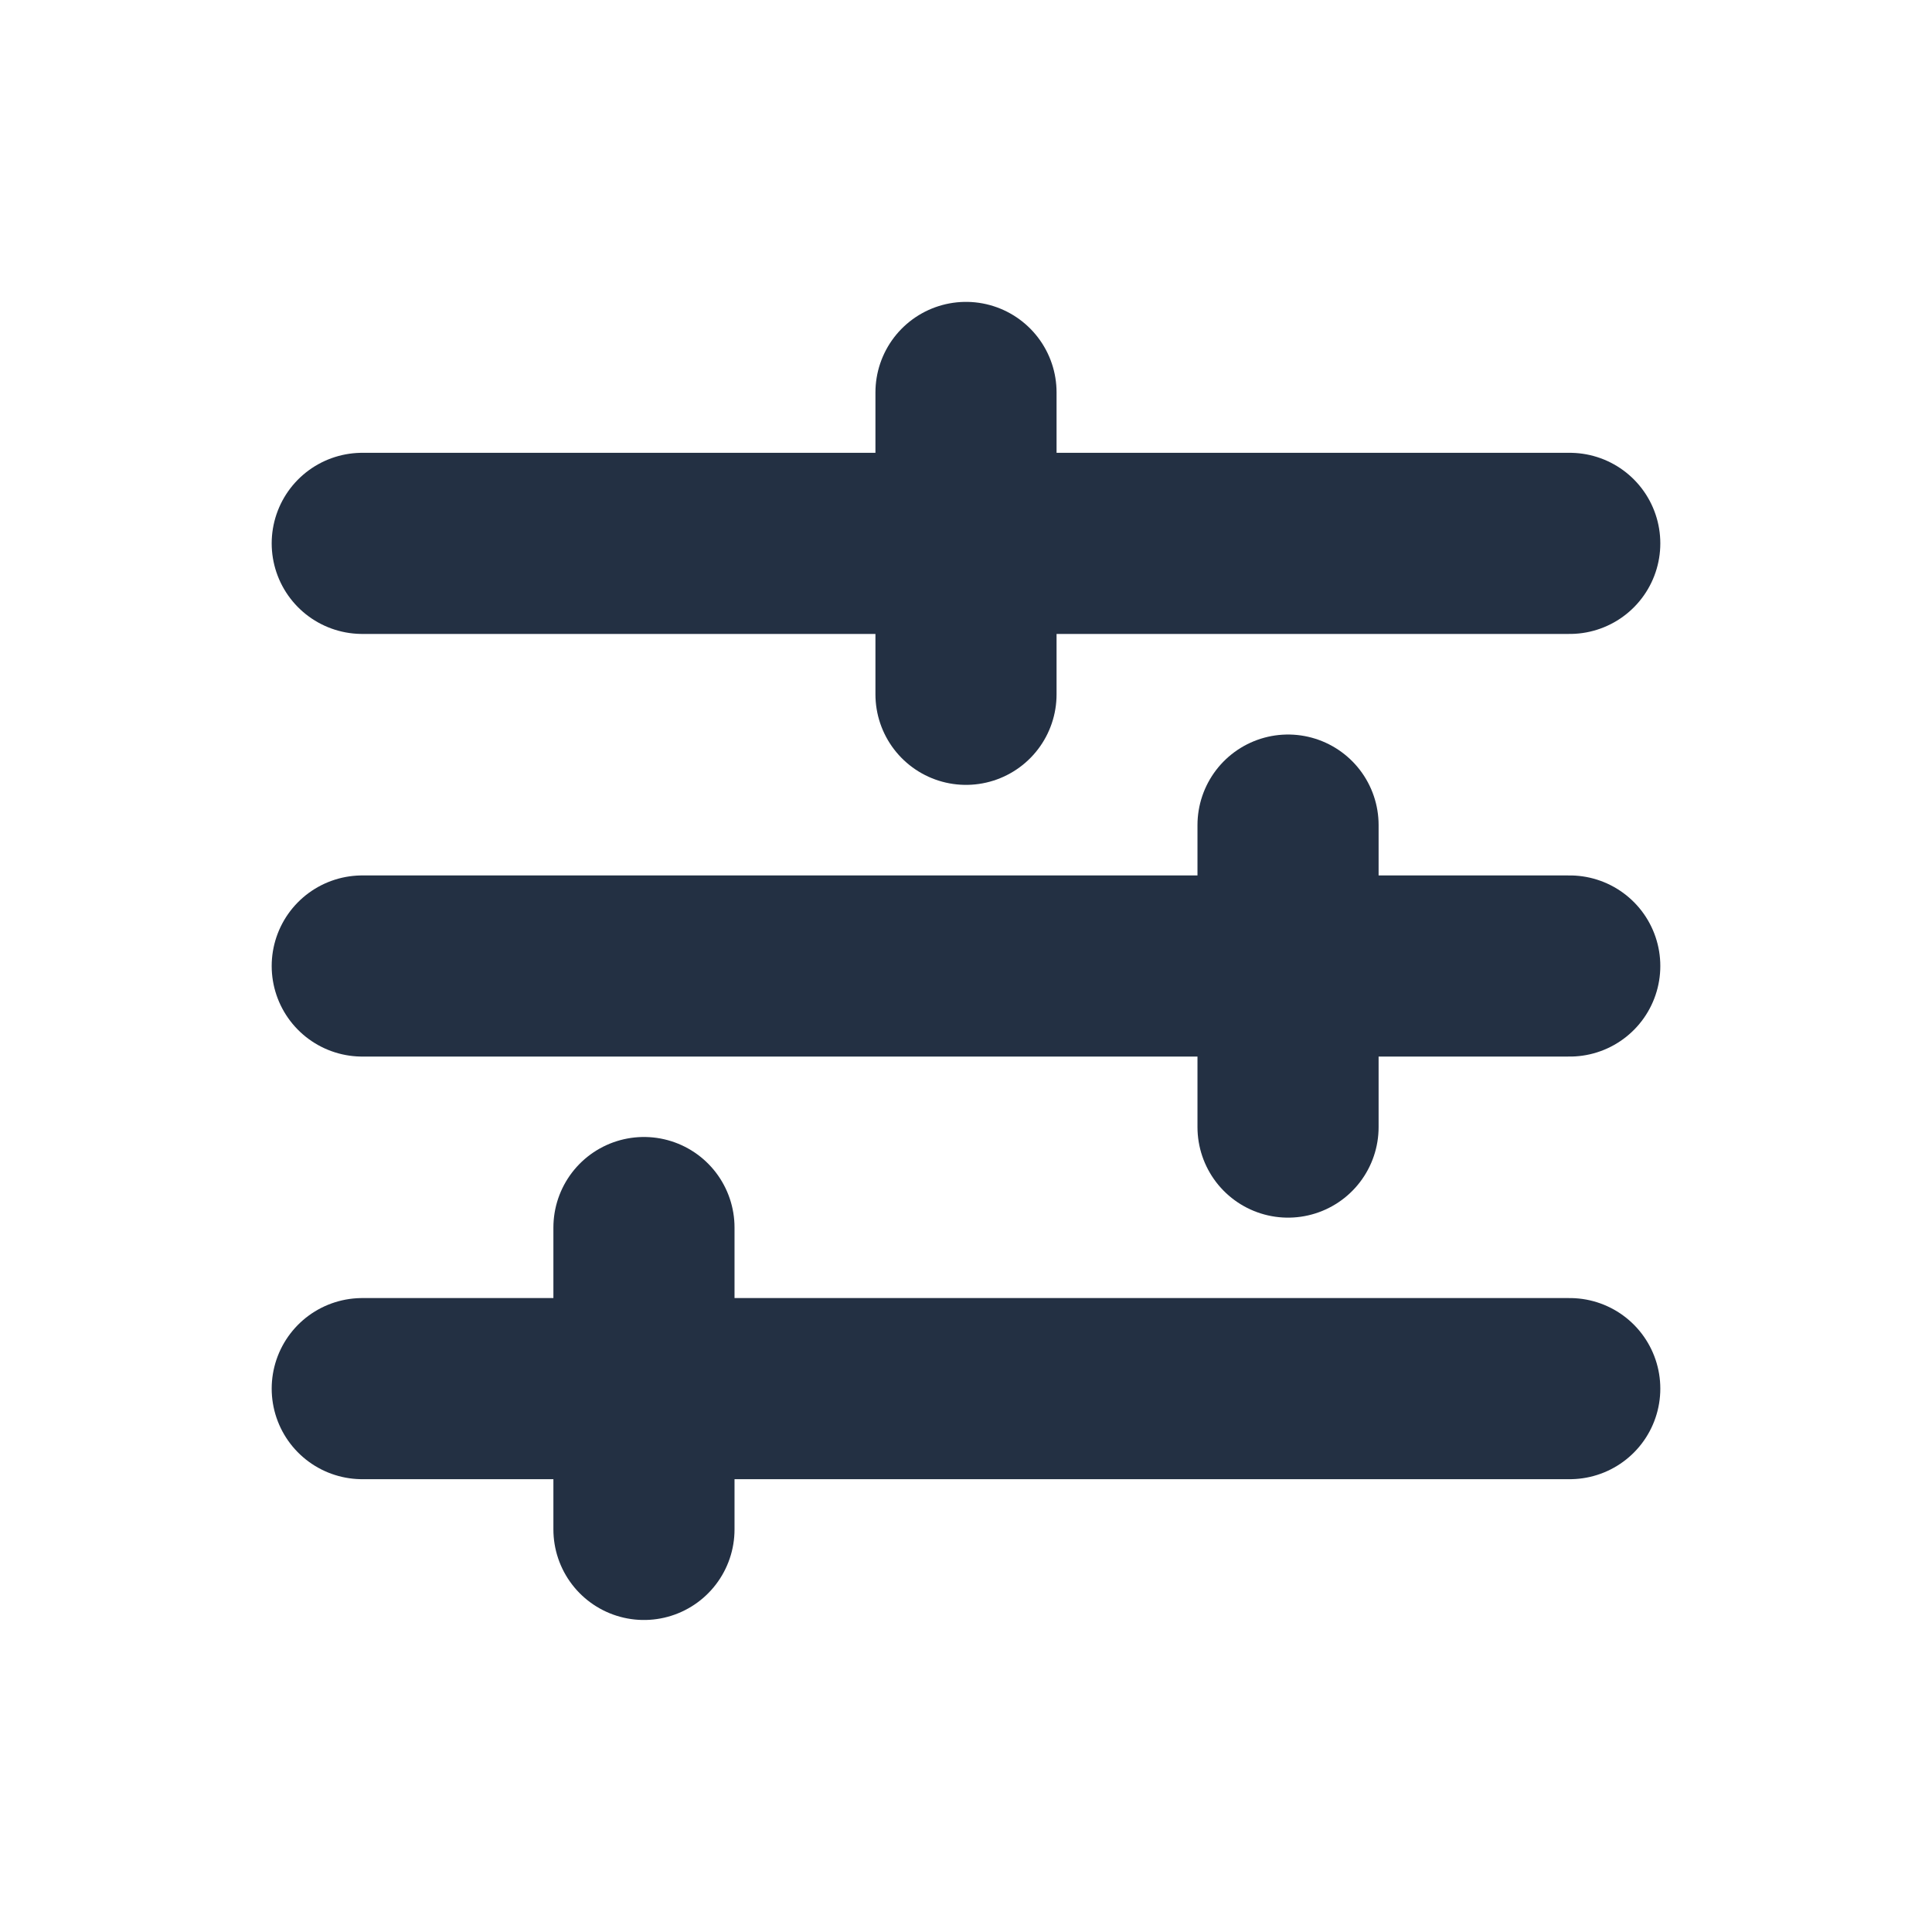 <svg width="16" height="16" viewBox="0 0 16 16" fill="none" xmlns="http://www.w3.org/2000/svg">
<path d="M3 4.5L13 4.5" stroke="#233043" stroke-width="1.5" stroke-linecap="round" stroke-linejoin="round"/>
<path d="M8 5.75V3.25" stroke="#233043" stroke-width="1.5" stroke-linecap="round" stroke-linejoin="round"/>
<path d="M10.667 9.334V6.833" stroke="#233043" stroke-width="1.5" stroke-linecap="round" stroke-linejoin="round"/>
<path d="M5.333 12.666V10.166" stroke="#233043" stroke-width="1.5" stroke-linecap="round" stroke-linejoin="round"/>
<path d="M3 8L13 8" stroke="#233043" stroke-width="1.5" stroke-linecap="round" stroke-linejoin="round"/>
<path d="M3 11.5L13 11.5" stroke="#233043" stroke-width="1.5" stroke-linecap="round" stroke-linejoin="round"/>
</svg>

